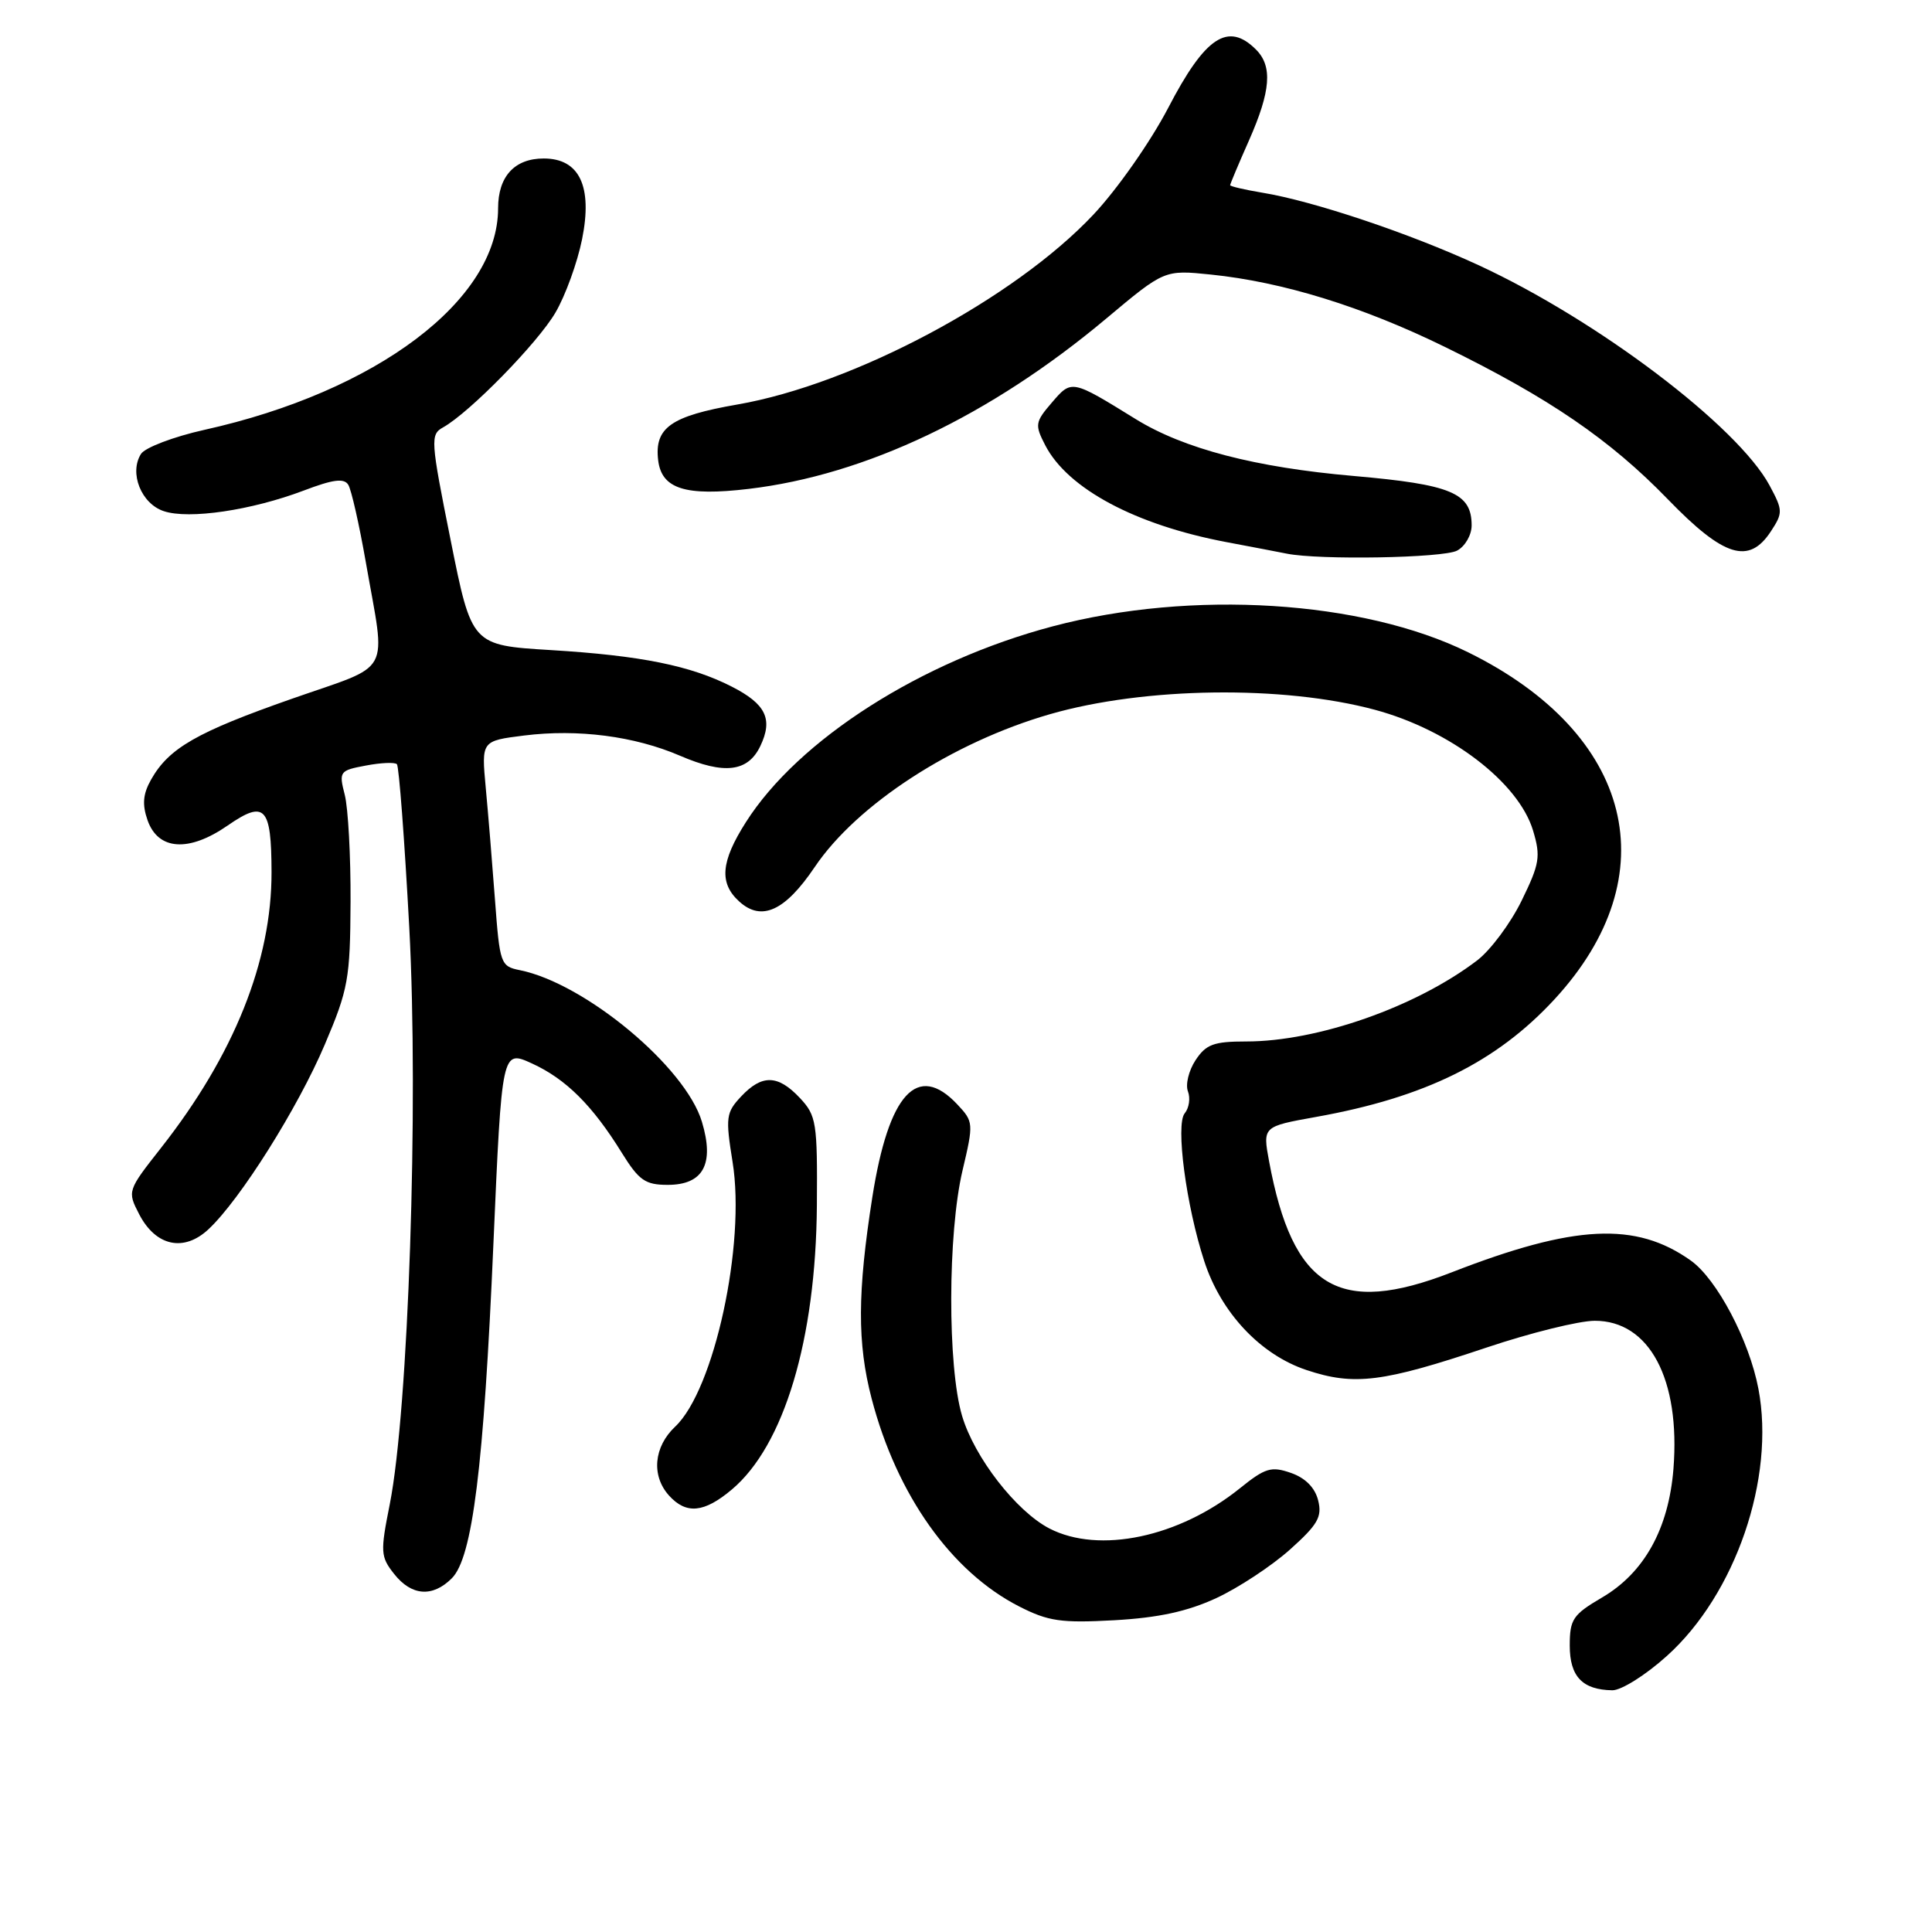 <?xml version="1.0" encoding="UTF-8" standalone="no"?>
<!DOCTYPE svg PUBLIC "-//W3C//DTD SVG 1.1//EN" "http://www.w3.org/Graphics/SVG/1.1/DTD/svg11.dtd" >
<svg xmlns="http://www.w3.org/2000/svg" xmlns:xlink="http://www.w3.org/1999/xlink" version="1.1" viewBox="0 0 256 256">
 <g >
 <path fill="currentColor"
d=" M 220.86 219.43 C 229.97 211.25 235.25 195.85 233.00 184.03 C 231.79 177.63 227.50 169.49 224.04 167.03 C 216.76 161.85 208.63 162.25 192.33 168.60 C 177.37 174.42 171.29 170.73 168.16 153.88 C 167.31 149.27 167.31 149.27 174.38 148.00 C 188.81 145.42 198.30 140.74 206.00 132.39 C 221.12 115.98 216.44 97.22 194.53 86.43 C 180.54 79.54 157.90 78.12 139.50 82.99 C 122.08 87.60 105.79 97.99 98.83 108.95 C 95.50 114.18 95.27 117.03 97.96 119.46 C 100.91 122.14 104.03 120.71 107.96 114.88 C 113.56 106.58 126.23 98.35 139.14 94.63 C 151.67 91.02 170.03 90.78 182.18 94.05 C 192.14 96.73 201.22 103.67 203.14 110.06 C 204.17 113.50 204.01 114.46 201.62 119.35 C 200.15 122.35 197.50 125.91 195.73 127.26 C 187.63 133.43 174.60 138.00 165.13 138.00 C 160.81 138.00 159.80 138.38 158.41 140.49 C 157.51 141.86 157.06 143.72 157.41 144.62 C 157.75 145.52 157.56 146.82 156.98 147.52 C 155.75 149.00 157.17 159.76 159.57 167.11 C 161.79 173.95 167.02 179.51 173.13 181.54 C 179.46 183.65 183.22 183.17 197.00 178.55 C 202.78 176.61 209.21 175.02 211.30 175.01 C 218.55 174.99 222.68 182.75 221.74 194.64 C 221.10 202.58 217.87 208.41 212.26 211.69 C 208.41 213.95 208.00 214.57 208.00 218.05 C 208.00 222.15 209.68 223.91 213.64 223.97 C 214.82 223.99 218.07 221.95 220.86 219.43 Z  M 161.16 211.76 C 164.09 210.40 168.48 207.51 170.91 205.34 C 174.63 202.01 175.21 200.99 174.66 198.80 C 174.24 197.12 172.96 195.83 171.06 195.17 C 168.45 194.26 167.65 194.50 164.30 197.20 C 156.23 203.70 145.64 205.93 139.05 202.53 C 134.65 200.25 129.11 193.11 127.48 187.61 C 125.54 181.09 125.57 163.43 127.54 155.09 C 129.02 148.83 129.00 148.63 126.85 146.34 C 121.57 140.72 117.75 144.89 115.59 158.62 C 113.61 171.23 113.58 177.98 115.49 185.30 C 118.82 198.08 126.05 208.27 135.04 212.86 C 138.90 214.83 140.60 215.08 147.66 214.69 C 153.50 214.36 157.33 213.53 161.16 211.76 Z  M 59.87 209.13 C 62.61 206.39 64.10 194.42 65.38 164.80 C 66.50 139.09 66.50 139.09 70.50 140.92 C 74.98 142.97 78.50 146.46 82.39 152.75 C 84.67 156.42 85.50 157.00 88.48 157.00 C 93.19 157.00 94.69 154.24 93.01 148.65 C 90.84 141.38 77.52 130.29 68.87 128.55 C 66.33 128.04 66.22 127.71 65.59 119.26 C 65.23 114.44 64.68 107.73 64.36 104.34 C 63.79 98.17 63.79 98.17 69.45 97.46 C 76.58 96.57 84.07 97.54 90.11 100.14 C 95.98 102.67 99.11 102.29 100.75 98.85 C 102.45 95.29 101.49 93.29 96.96 90.98 C 91.51 88.20 84.95 86.87 73.00 86.14 C 62.50 85.50 62.50 85.50 59.71 71.56 C 57.05 58.31 57.00 57.58 58.71 56.63 C 62.21 54.68 71.23 45.47 73.60 41.42 C 74.92 39.17 76.51 34.78 77.13 31.69 C 78.54 24.69 76.78 21.00 72.05 21.00 C 68.18 21.00 66.00 23.38 66.00 27.60 C 66.00 39.76 49.91 51.89 27.07 56.96 C 22.99 57.87 19.21 59.31 18.68 60.15 C 17.09 62.67 18.71 66.74 21.70 67.73 C 25.04 68.85 33.33 67.62 40.25 65.00 C 44.14 63.52 45.59 63.33 46.15 64.24 C 46.56 64.91 47.60 69.51 48.47 74.48 C 51.14 89.79 52.19 87.85 38.65 92.60 C 26.07 97.01 22.39 99.12 20.03 103.28 C 18.94 105.21 18.82 106.58 19.55 108.68 C 20.95 112.68 25.02 112.95 30.16 109.39 C 35.10 105.97 35.96 106.89 35.98 115.54 C 36.01 127.32 31.03 139.77 21.33 152.11 C 16.88 157.77 16.86 157.83 18.44 160.89 C 20.64 165.14 24.37 165.94 27.64 162.87 C 31.83 158.95 39.47 146.81 43.04 138.40 C 46.15 131.09 46.40 129.68 46.45 119.50 C 46.48 113.45 46.13 107.06 45.68 105.31 C 44.89 102.23 44.99 102.09 48.48 101.44 C 50.47 101.06 52.32 100.98 52.59 101.26 C 52.87 101.53 53.60 111.27 54.23 122.90 C 55.49 146.38 54.12 186.82 51.65 199.30 C 50.38 205.66 50.42 206.27 52.22 208.55 C 54.52 211.47 57.31 211.69 59.87 209.13 Z  M 96.97 197.37 C 103.90 191.54 108.11 177.48 108.24 159.74 C 108.32 148.73 108.18 147.82 105.99 145.49 C 103.08 142.39 100.97 142.34 98.20 145.29 C 96.20 147.42 96.12 148.05 97.07 153.97 C 98.83 164.85 94.63 184.18 89.47 189.03 C 86.62 191.71 86.28 195.54 88.65 198.17 C 90.93 200.69 93.30 200.46 96.97 197.37 Z  M 193.07 72.96 C 194.13 72.40 195.00 70.89 195.00 69.62 C 195.00 65.32 192.31 64.20 179.38 63.07 C 166.35 61.94 156.87 59.47 150.50 55.54 C 141.97 50.27 142.01 50.28 139.38 53.34 C 137.15 55.93 137.10 56.29 138.50 59.00 C 141.48 64.76 150.45 69.55 162.50 71.83 C 165.80 72.45 169.40 73.14 170.50 73.36 C 174.81 74.23 191.24 73.94 193.07 72.96 Z  M 234.65 70.41 C 236.26 67.95 236.25 67.63 234.48 64.33 C 230.25 56.47 211.67 42.41 195.88 35.12 C 186.79 30.92 174.03 26.64 167.25 25.53 C 164.91 25.14 163.00 24.69 163.00 24.54 C 163.00 24.38 164.12 21.71 165.50 18.60 C 168.39 12.06 168.64 8.78 166.43 6.57 C 162.72 2.86 159.69 4.86 154.79 14.30 C 152.45 18.78 148.05 25.07 144.88 28.44 C 134.39 39.59 113.12 50.93 97.70 53.60 C 88.89 55.13 86.70 56.67 87.21 60.98 C 87.66 64.78 90.81 65.78 99.21 64.78 C 114.73 62.94 131.22 55.08 146.56 42.23 C 154.29 35.75 154.29 35.75 160.44 36.38 C 169.99 37.36 180.57 40.63 191.50 45.99 C 205.23 52.71 213.35 58.26 221.00 66.16 C 228.42 73.82 231.74 74.85 234.65 70.41 Z "/>
</g>
</svg>
